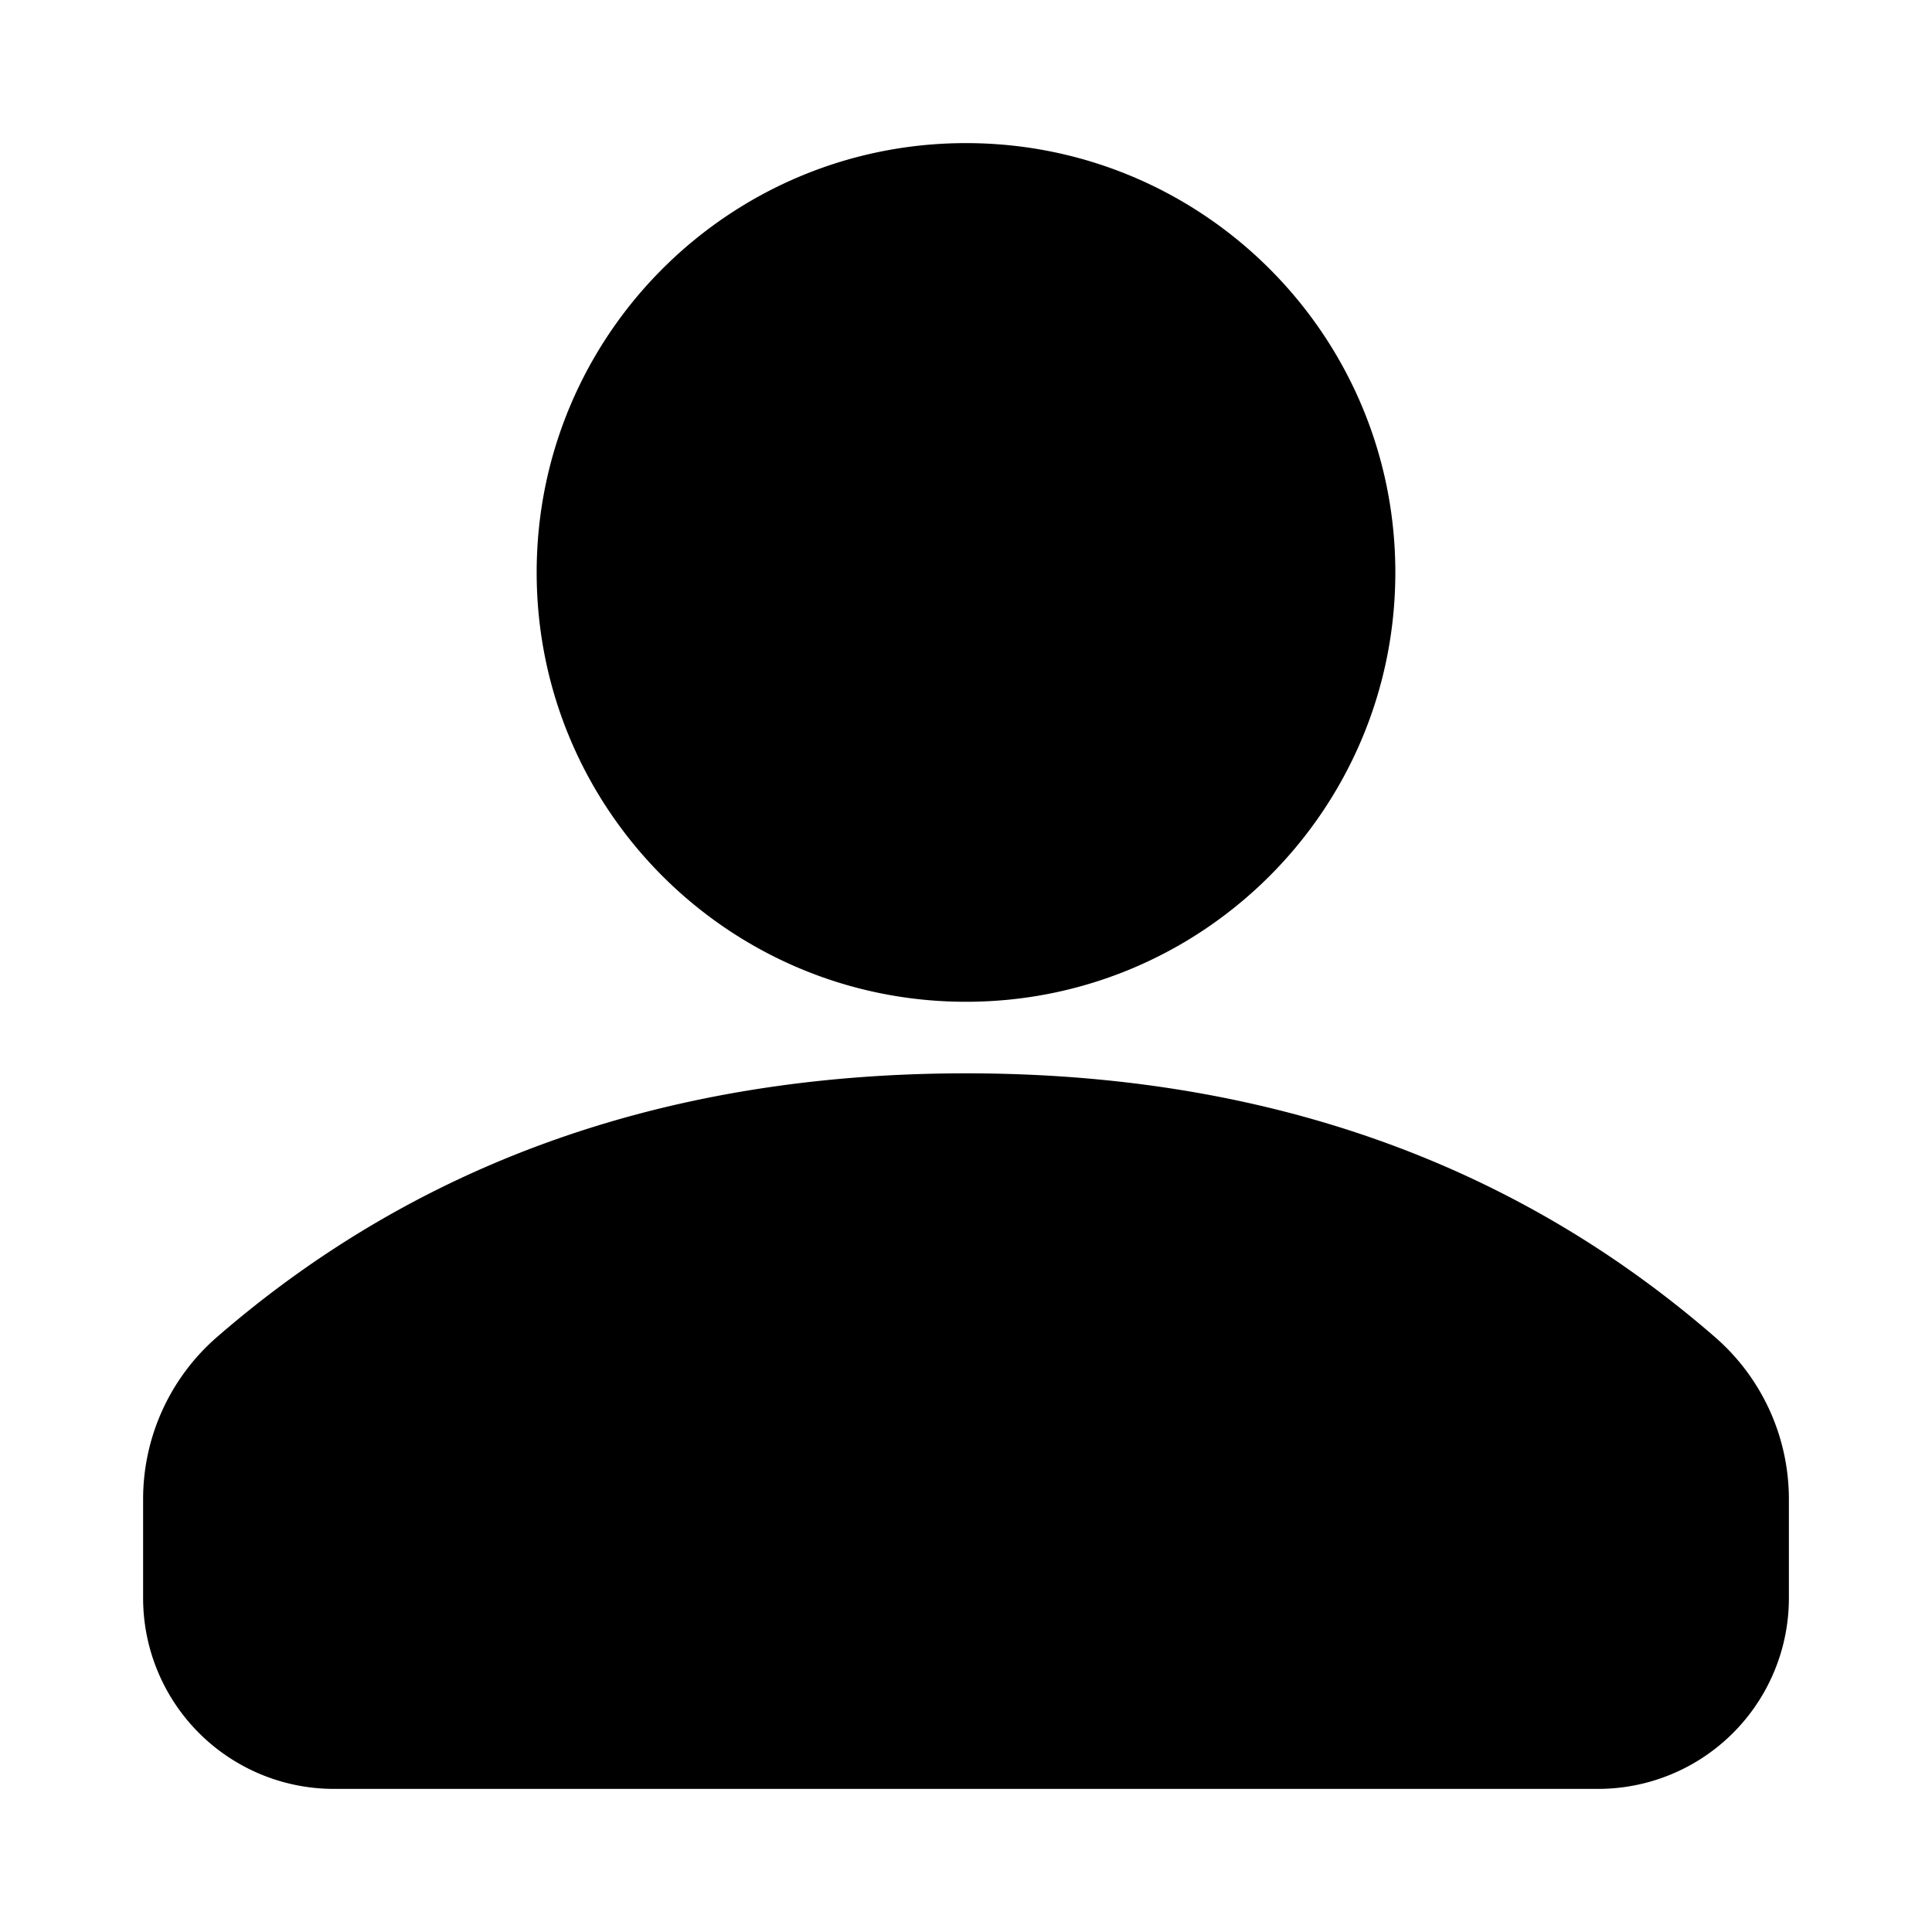 <svg width="54" height="54" xmlns="http://www.w3.org/2000/svg"><path d="M27 30c8.293 0 15.271 2.456 20.932 7.37A6 6 0 0150 41.9v2.766A5.333 5.333 0 0144.667 50H9.333A5.333 5.333 0 014 44.667V41.9a6 6 0 012.068-4.532C11.729 32.456 18.707 30 27 30zm0-26c6.627 0 12 5.373 12 12s-5.373 12-12 12-12-5.373-12-12S20.373 4 27 4z"/></svg>